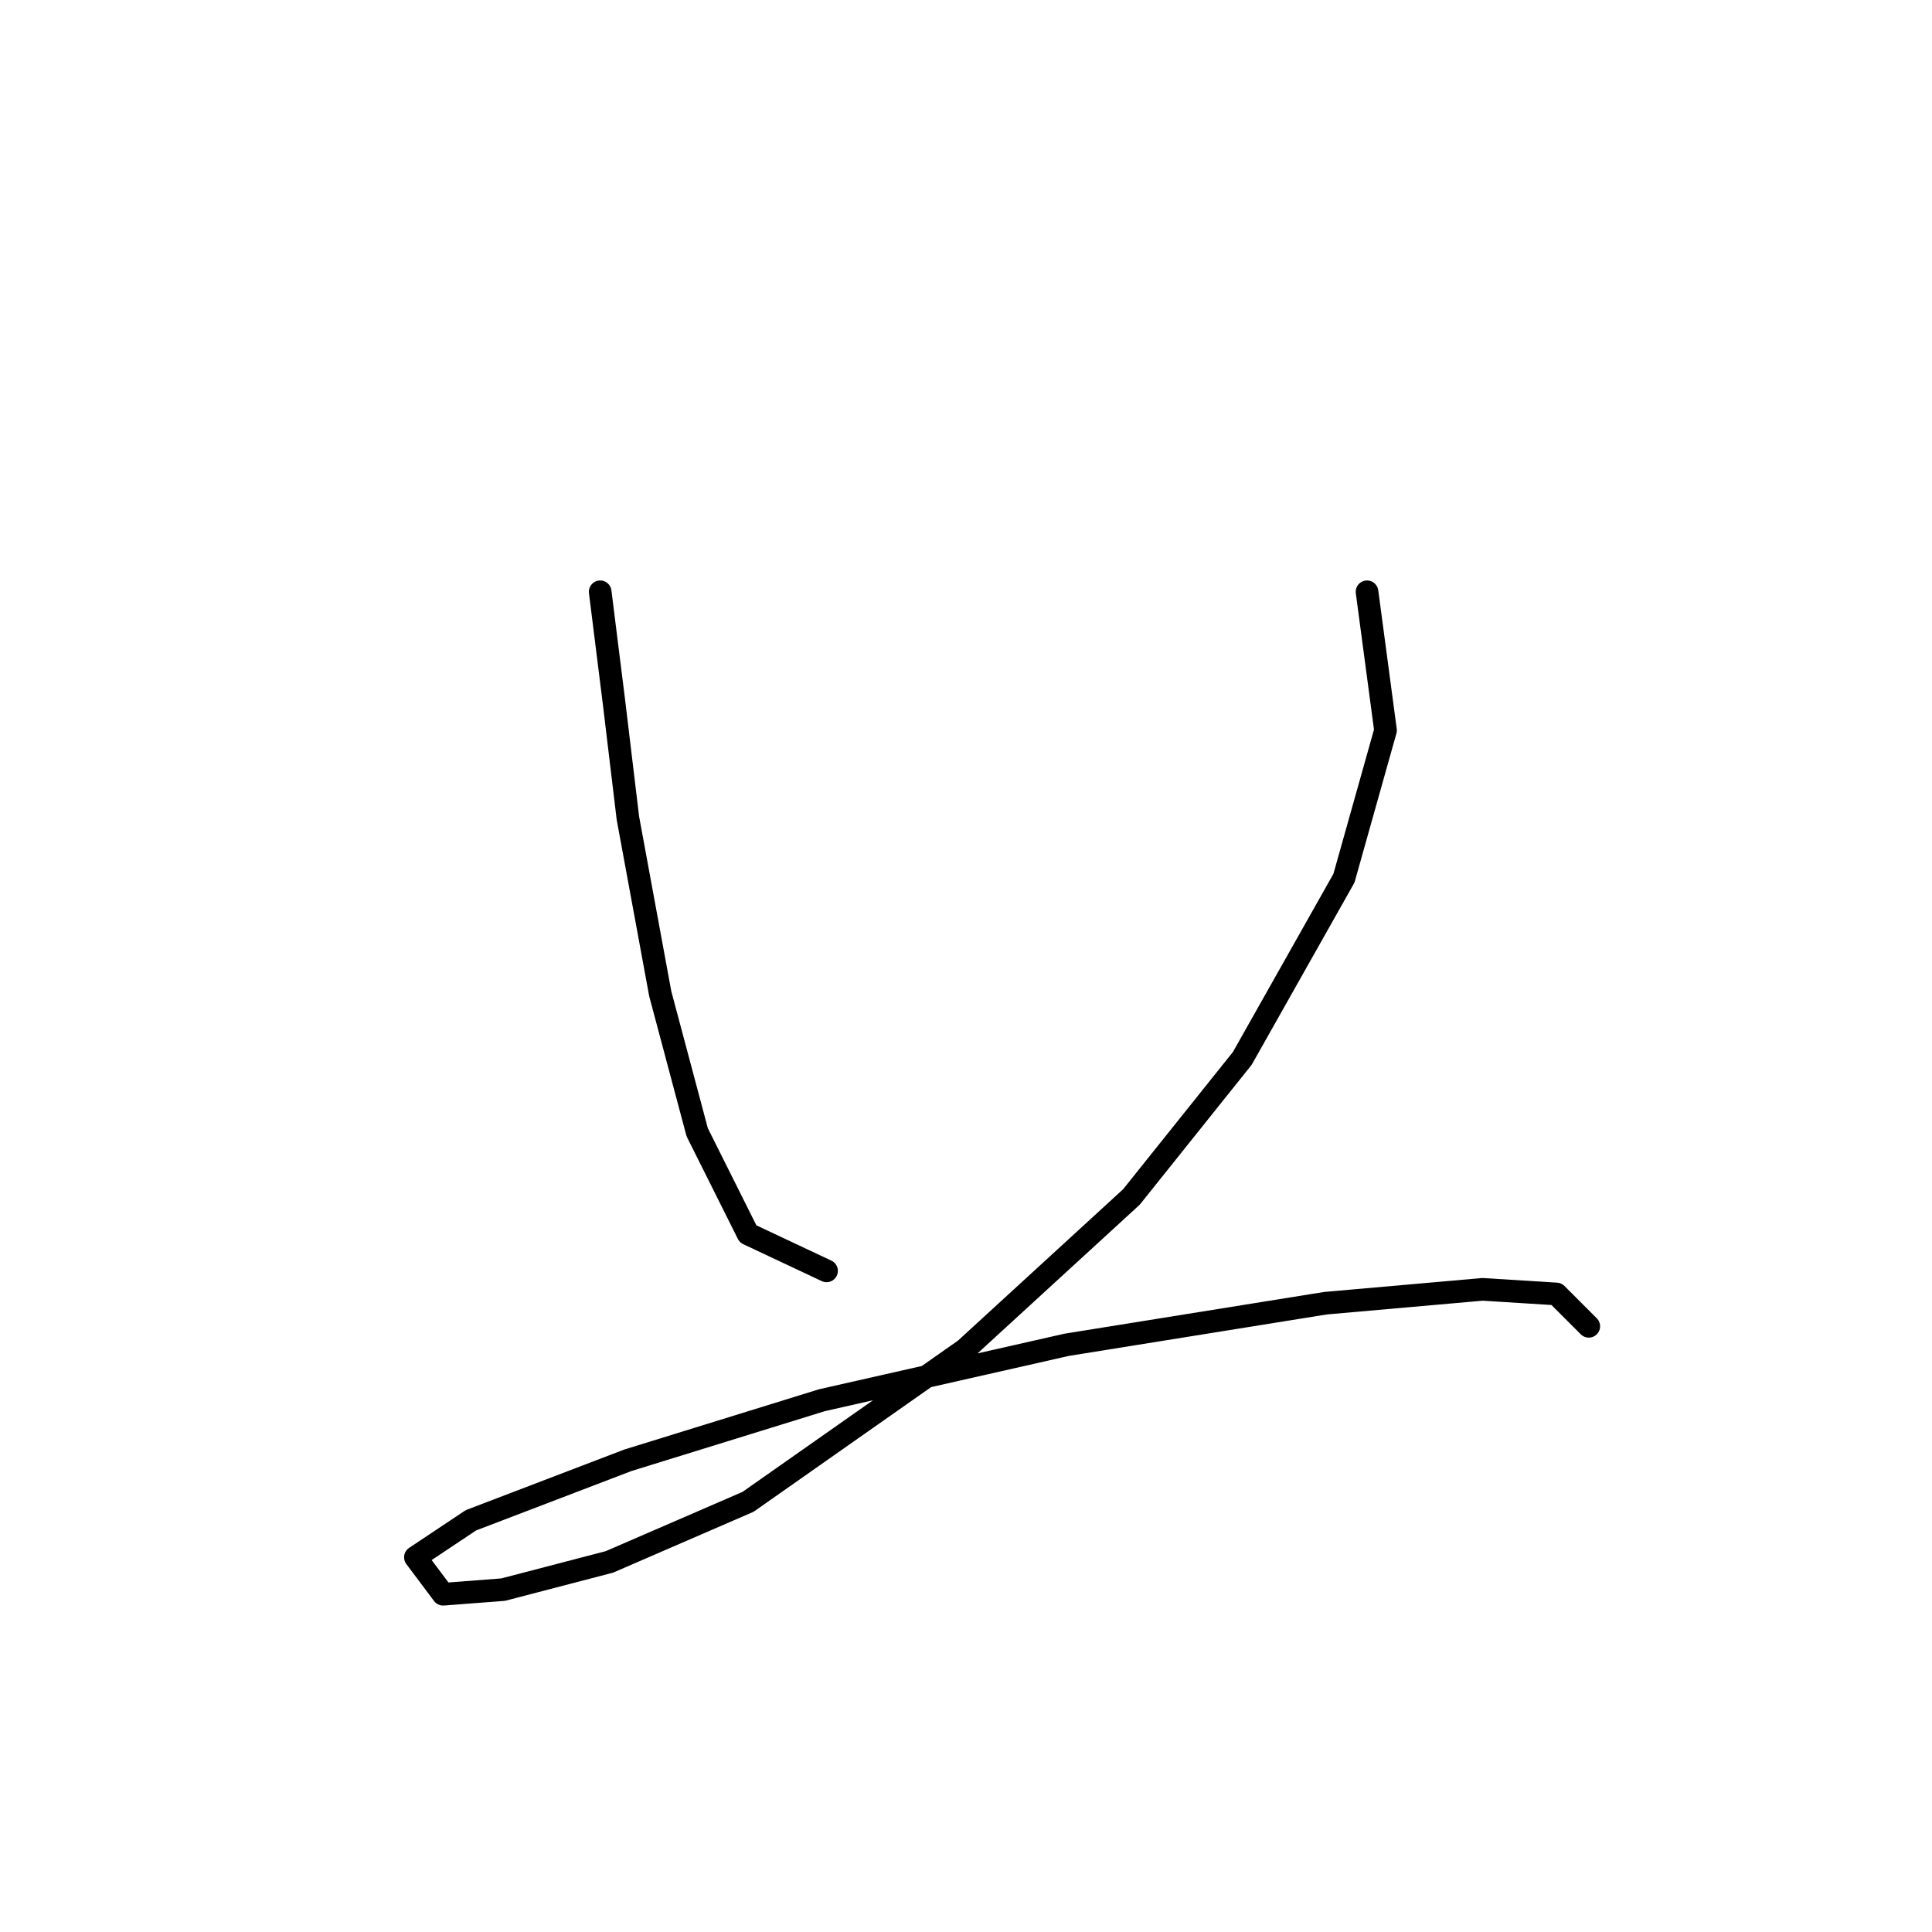 <?xml version="1.0" standalone="no"?>
    <svg width="256" height="256" xmlns="http://www.w3.org/2000/svg" version="1.1">
    <polyline stroke="black" stroke-width="3" stroke-linecap="round" fill="transparent" stroke-linejoin="round" points="79.528 78.416 81.365 93.107 83.201 108.41 87.486 131.67 92.383 150.033 99.116 163.5 109.522 168.397 109.522 168.397 " />
        <polyline stroke="black" stroke-width="3" stroke-linecap="round" fill="transparent" stroke-linejoin="round" points="181.139 78.416 183.588 96.78 178.079 116.367 164.612 140.24 149.921 158.603 127.885 178.803 99.116 199.003 80.753 206.96 66.674 210.633 58.716 211.245 55.044 206.348 62.389 201.451 83.201 193.494 108.91 185.536 141.352 178.191 175.63 172.682 196.442 170.845 206.236 171.457 210.521 175.742 210.521 175.742 " />
        </svg>